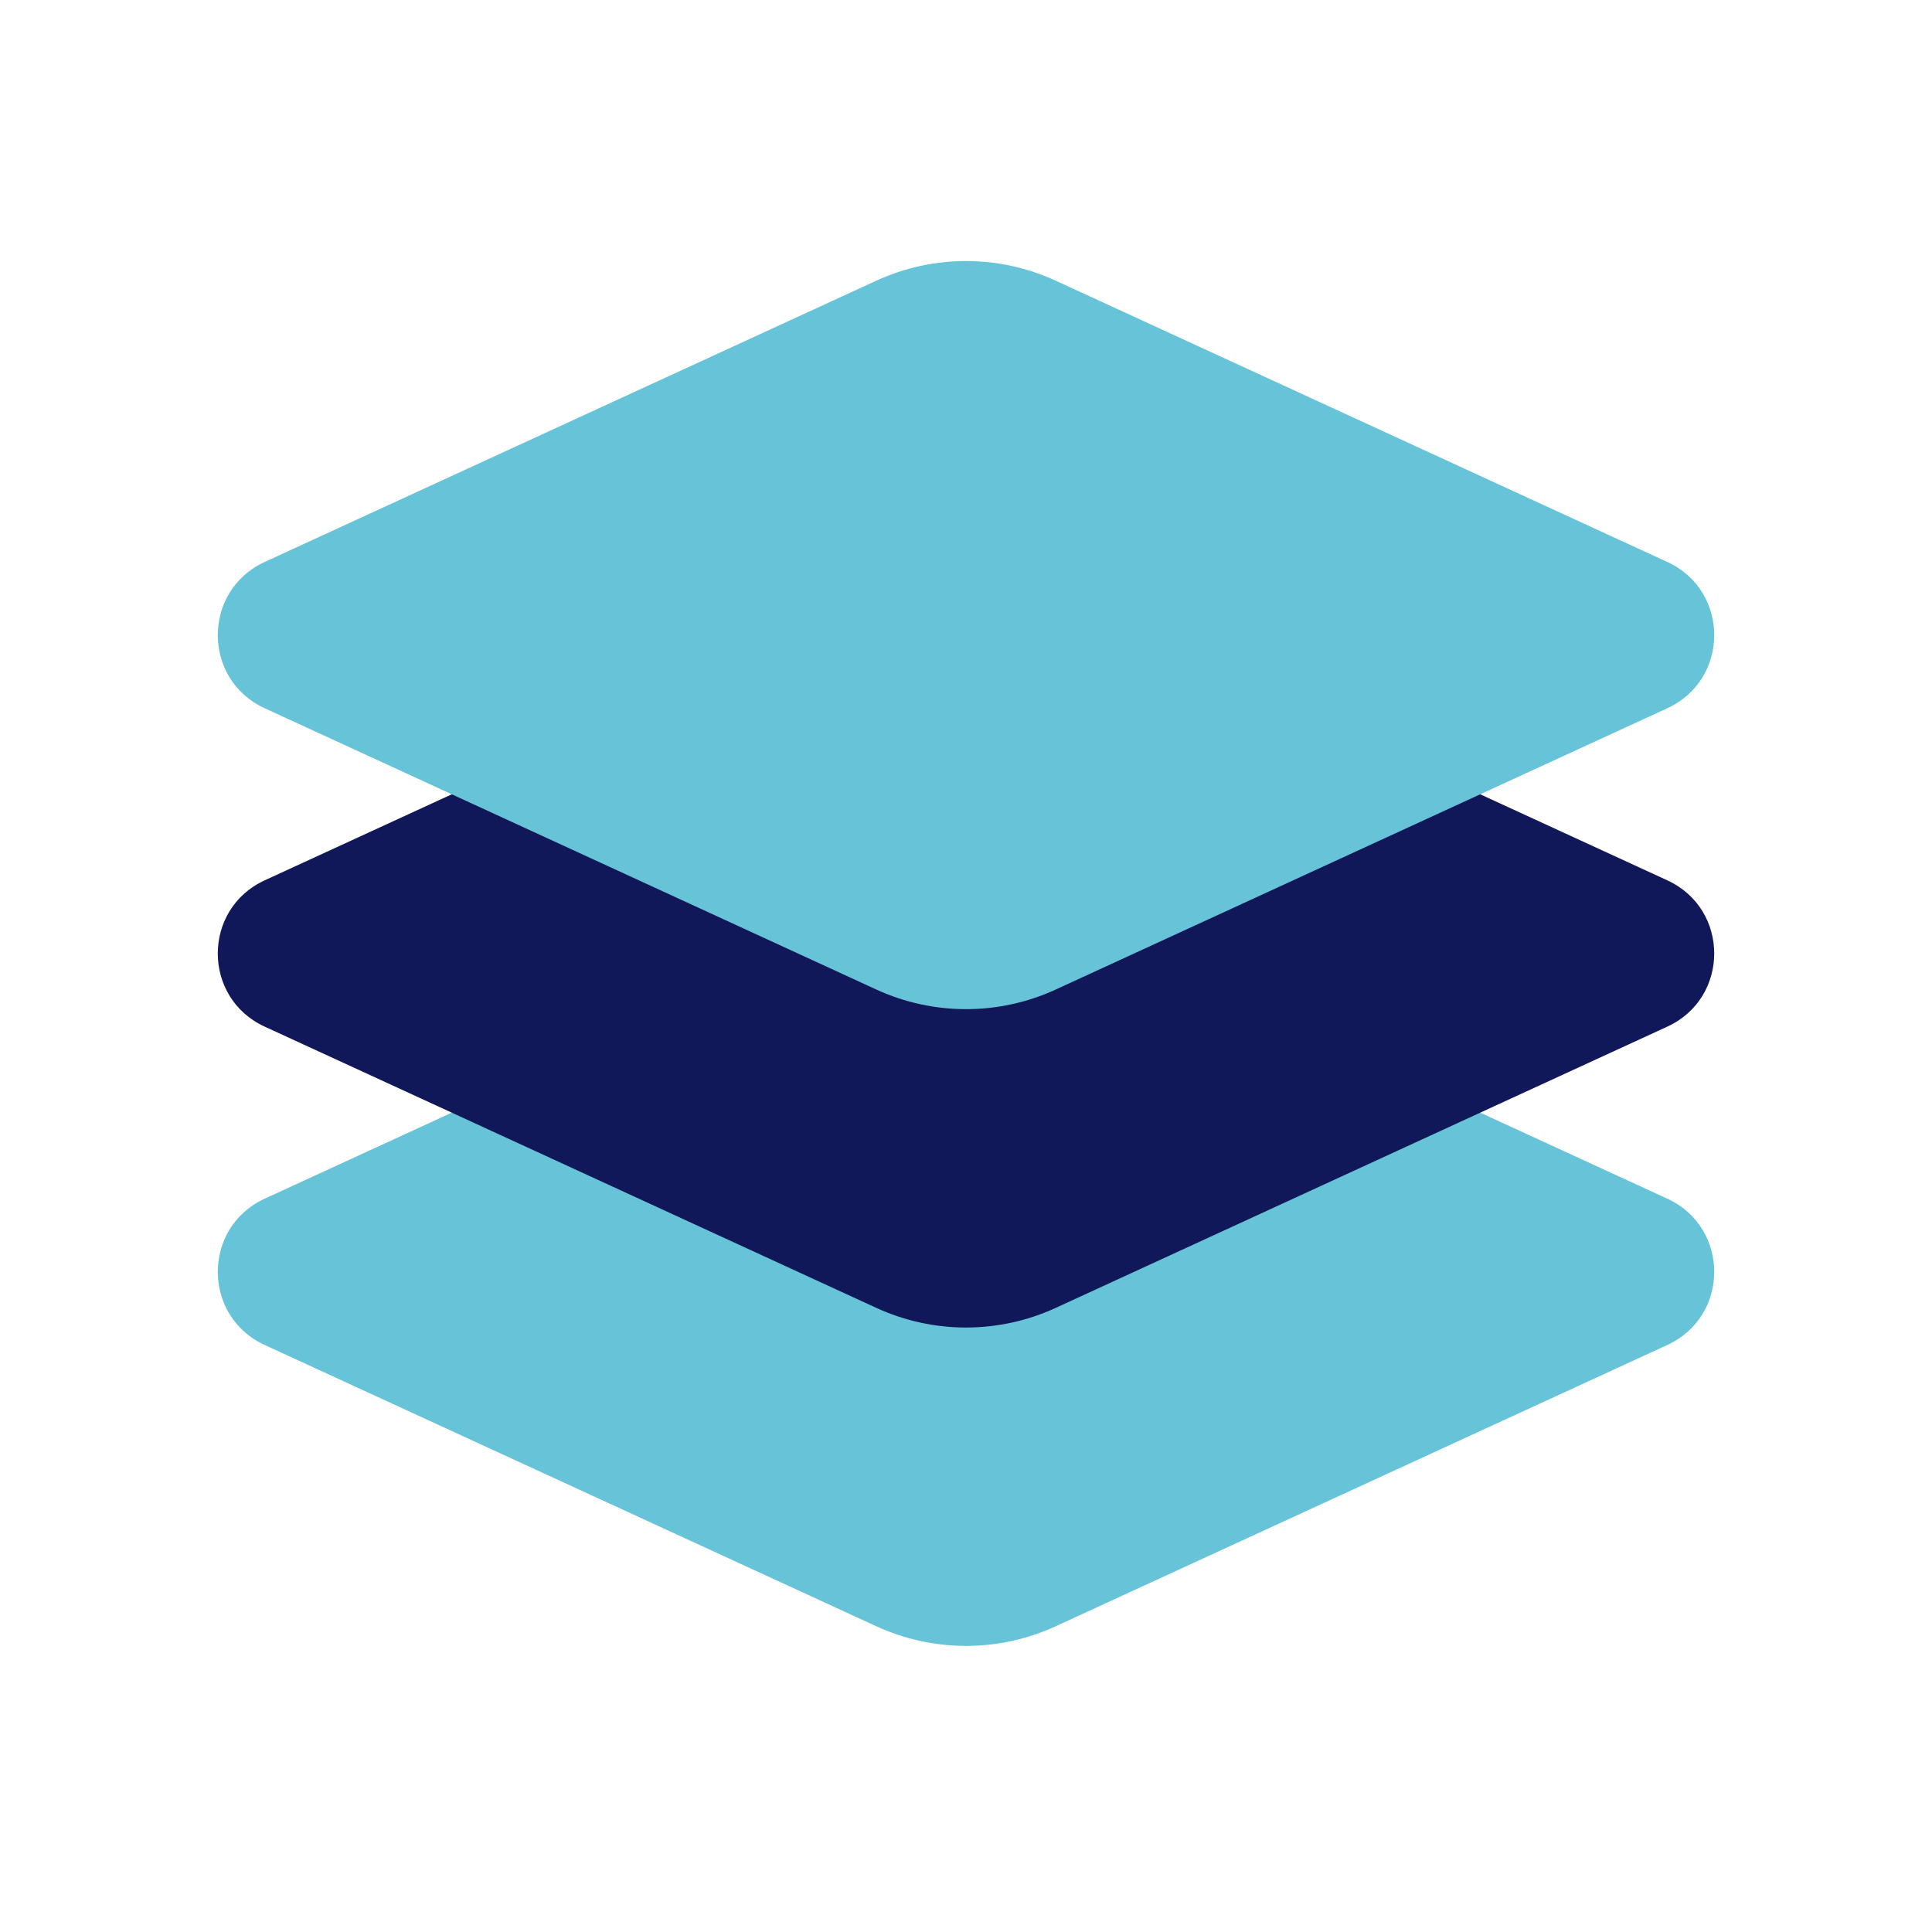 <svg width="72" height="72" viewBox="0 0 72 72" fill="none" xmlns="http://www.w3.org/2000/svg">
<path d="M62.137 44.672L39.343 34.19C37.221 33.214 34.779 33.214 32.658 34.19L9.863 44.672C7.534 45.743 7.534 49.053 9.863 50.123L32.658 60.606C34.779 61.582 37.221 61.582 39.343 60.606L62.137 50.123C64.466 49.053 64.466 45.743 62.137 44.672Z" fill="#67C3D7"/>
<path d="M62.137 32.808L39.343 22.325C37.221 21.349 34.779 21.349 32.658 22.325L9.863 32.808C7.534 33.879 7.534 37.188 9.863 38.259L32.658 48.741C34.779 49.717 37.221 49.717 39.343 48.741L62.137 38.259C64.466 37.188 64.466 33.879 62.137 32.808Z" fill="#101859"/>
<path d="M62.137 20.943L39.343 10.46C37.221 9.485 34.779 9.485 32.658 10.46L9.863 20.943C7.534 22.014 7.534 25.323 9.863 26.394L32.658 36.877C34.779 37.852 37.221 37.852 39.343 36.877L62.137 26.394C64.466 25.323 64.466 22.014 62.137 20.943Z" fill="#67C3D7"/>
</svg>
